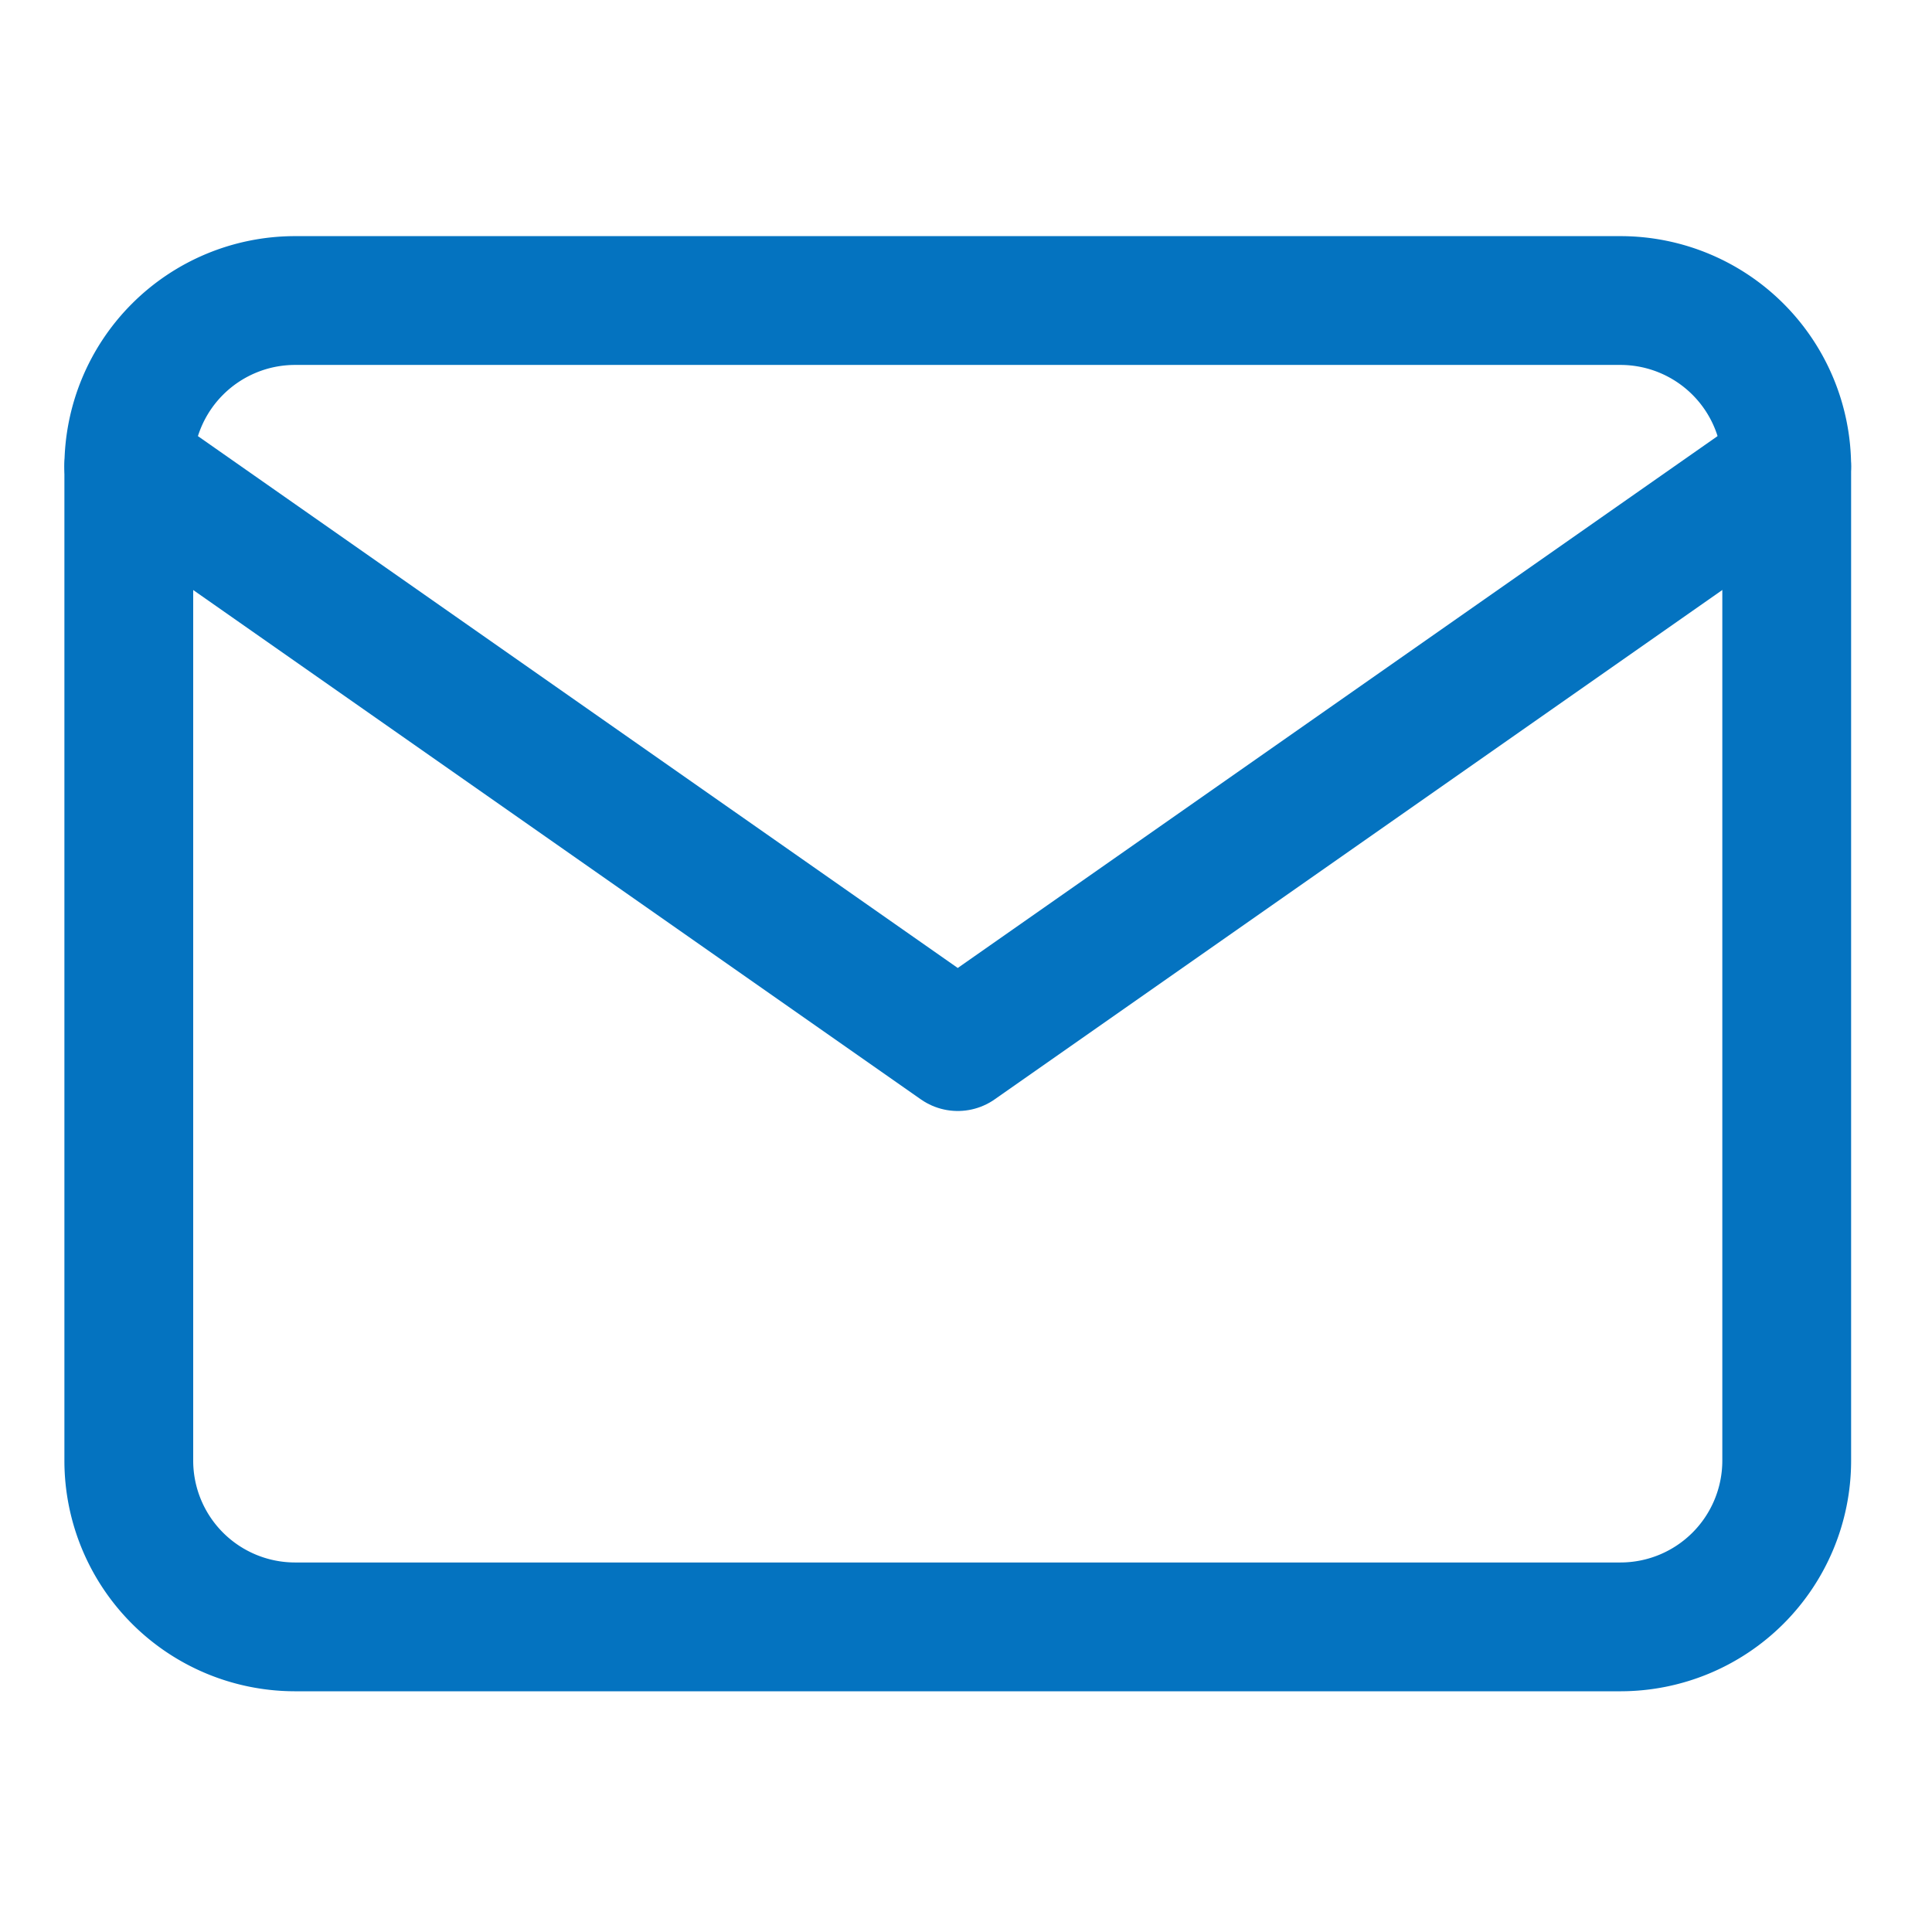 <svg xmlns="http://www.w3.org/2000/svg" xmlns:xlink="http://www.w3.org/1999/xlink" width="45" height="45" viewBox="0 0 45 45">
  <defs>
    <clipPath id="clip-path">
      <rect id="Rectangle_413" data-name="Rectangle 413" width="45" height="45" transform="translate(13509 -261)" fill="#fff" stroke="#707070" stroke-width="1"/>
    </clipPath>
  </defs>
  <g id="Mask_Group_1" data-name="Mask Group 1" transform="translate(-13509 261)" clip-path="url(#clip-path)">
    <g id="Icon_feather-mail" data-name="Icon feather-mail" transform="translate(13509 -260)">
      <path id="Path_7589" data-name="Path 7589" d="M6.862,6H37.754a3.873,3.873,0,0,1,3.862,3.862V33.031a3.873,3.873,0,0,1-3.862,3.862H6.862A3.873,3.873,0,0,1,3,33.031V9.862A3.873,3.873,0,0,1,6.862,6Z" fill="none" stroke="#0473c0" stroke-linecap="round" stroke-linejoin="round" stroke-width="3"/>
      <path id="Path_7590" data-name="Path 7590" d="M41.615,9,22.308,22.515,3,9" transform="translate(0 0.862)" fill="none" stroke="#0473c0" stroke-linecap="round" stroke-linejoin="round" stroke-width="3"/>
    </g>
  </g>
</svg>
